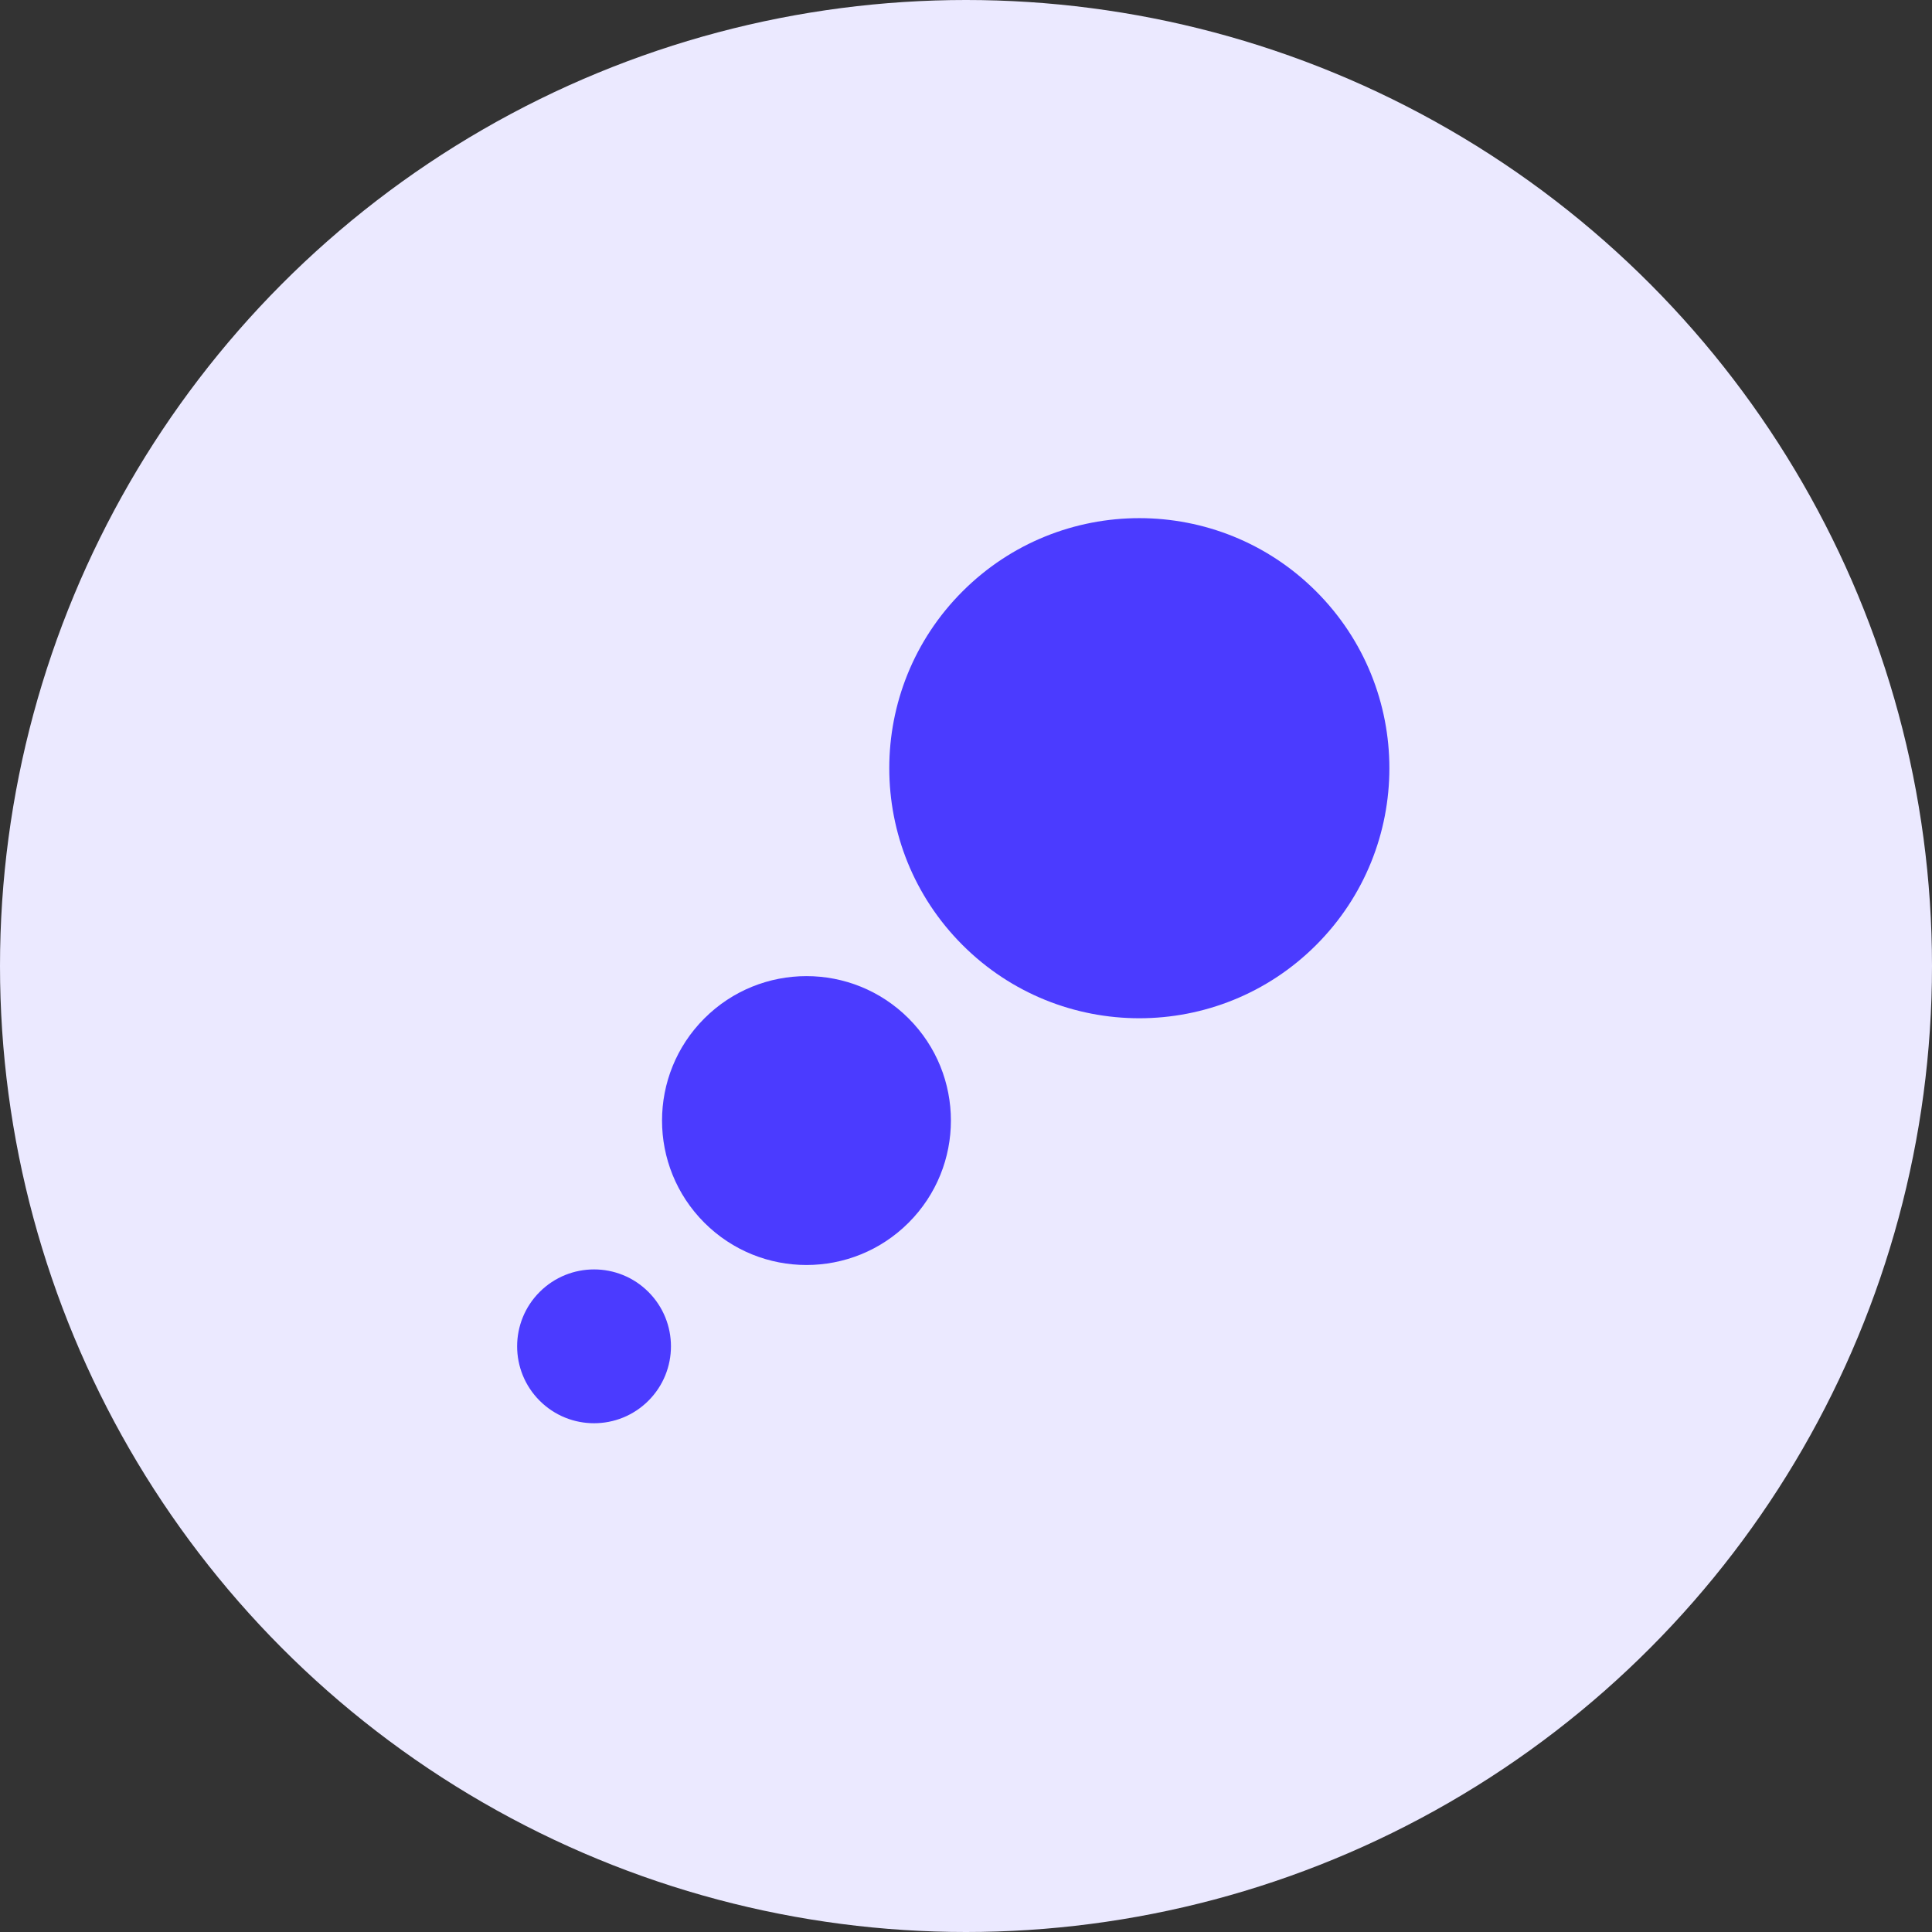 <svg width="21" height="21" viewBox="0 0 21 21" fill="none" xmlns="http://www.w3.org/2000/svg">
<rect x="0" y="0" width="21" height="21" fill="#333333" stroke="none"/>
<circle cx="10.5" cy="10.5" r="10.5" fill="#EBE9FF"/>
<circle cx="6.457" cy="14.634" r="0.836" transform="rotate(45 6.457 14.634)" fill="#4B3BFF"/>
<circle cx="8.766" cy="12.18" r="1.57" transform="rotate(45 8.766 12.18)" fill="#4B3BFF"/>
<circle cx="12.384" cy="8.35" r="2.718" transform="rotate(45 12.384 8.35)" fill="#4B3BFF"/>
</svg>

